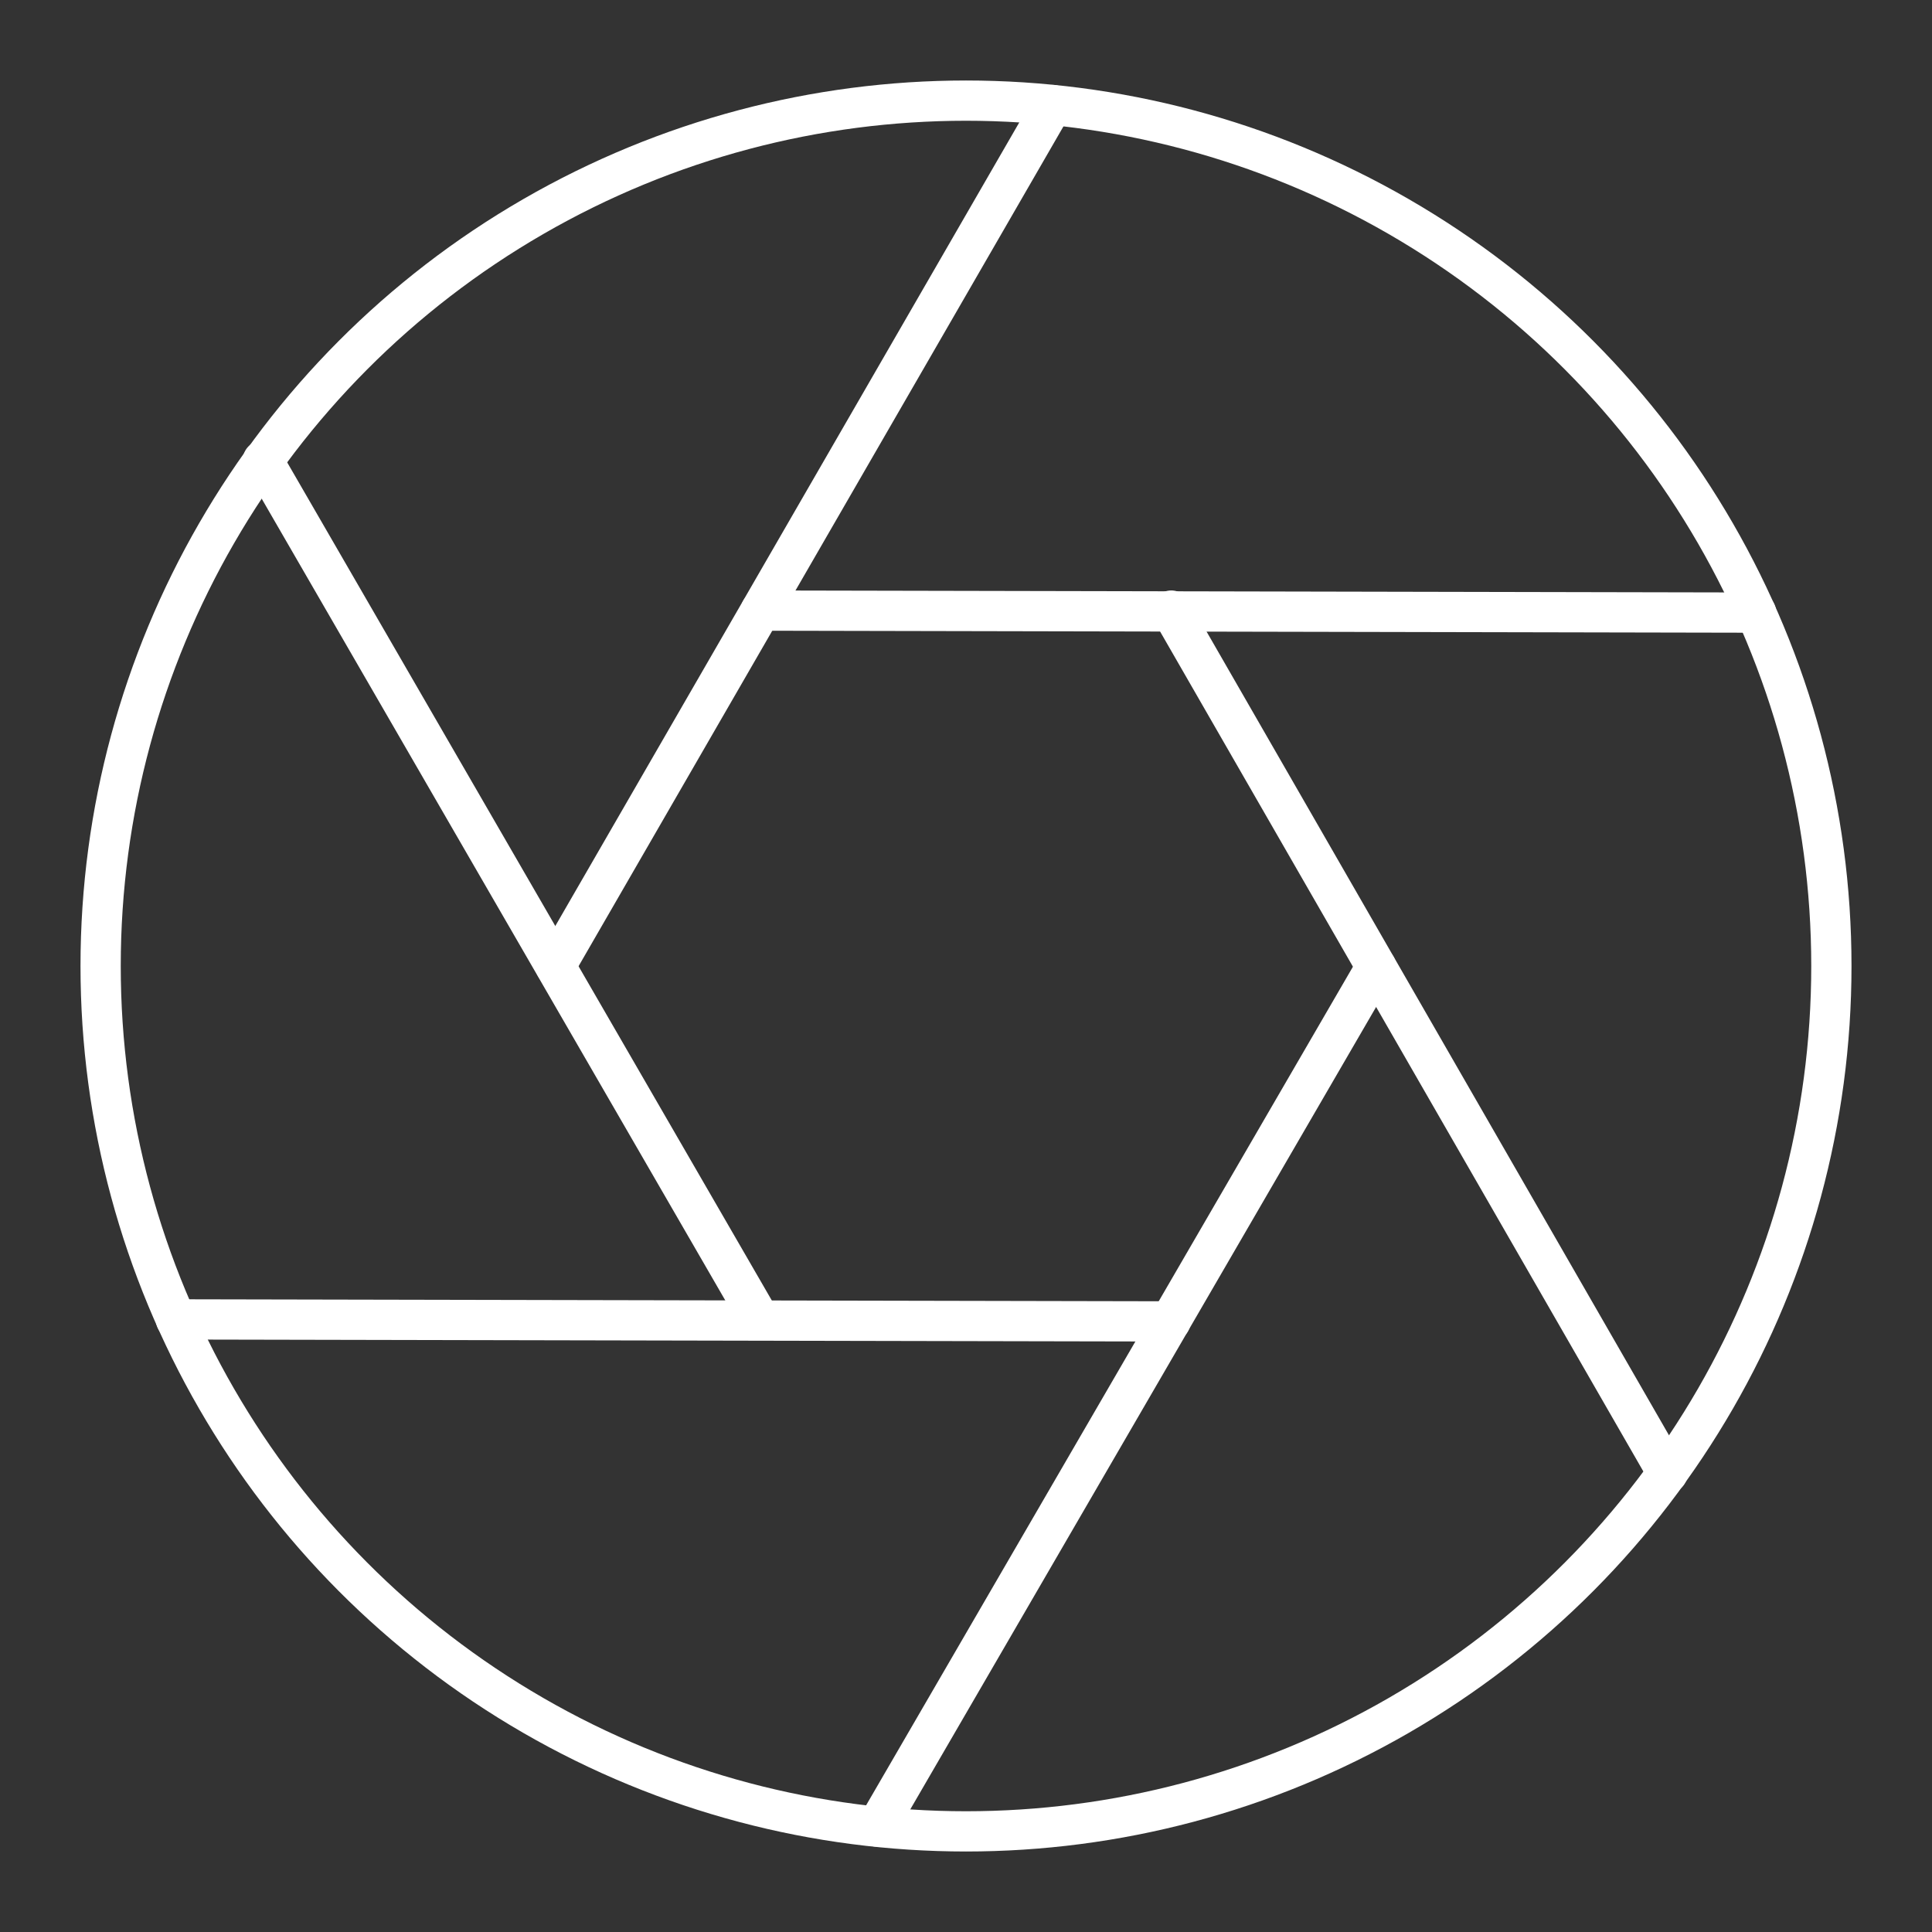 <svg xmlns="http://www.w3.org/2000/svg" viewBox="0 0 48 48"><rect x="0" y="0" width="48" height="48" fill="#333333" stroke="none"/><defs><style>.a{fill:none;stroke:#fff;stroke-linecap:round;stroke-linejoin:round;}</style></defs><circle class="a" cx="24" cy="24" r="21.5"/><line class="a" x1="43.63" y1="15.22" x2="18.9" y2="15.17"/><line class="a" x1="13.8" y1="24" x2="26.15" y2="2.61"/><line class="a" x1="6.53" y1="11.44" x2="18.87" y2="32.78"/><line class="a" x1="4.37" y1="32.78" x2="29.08" y2="32.83"/><line class="a" x1="21.79" y1="45.38" x2="34.19" y2="24.02"/><line class="a" x1="41.43" y1="36.6" x2="29.1" y2="15.17"/></svg>